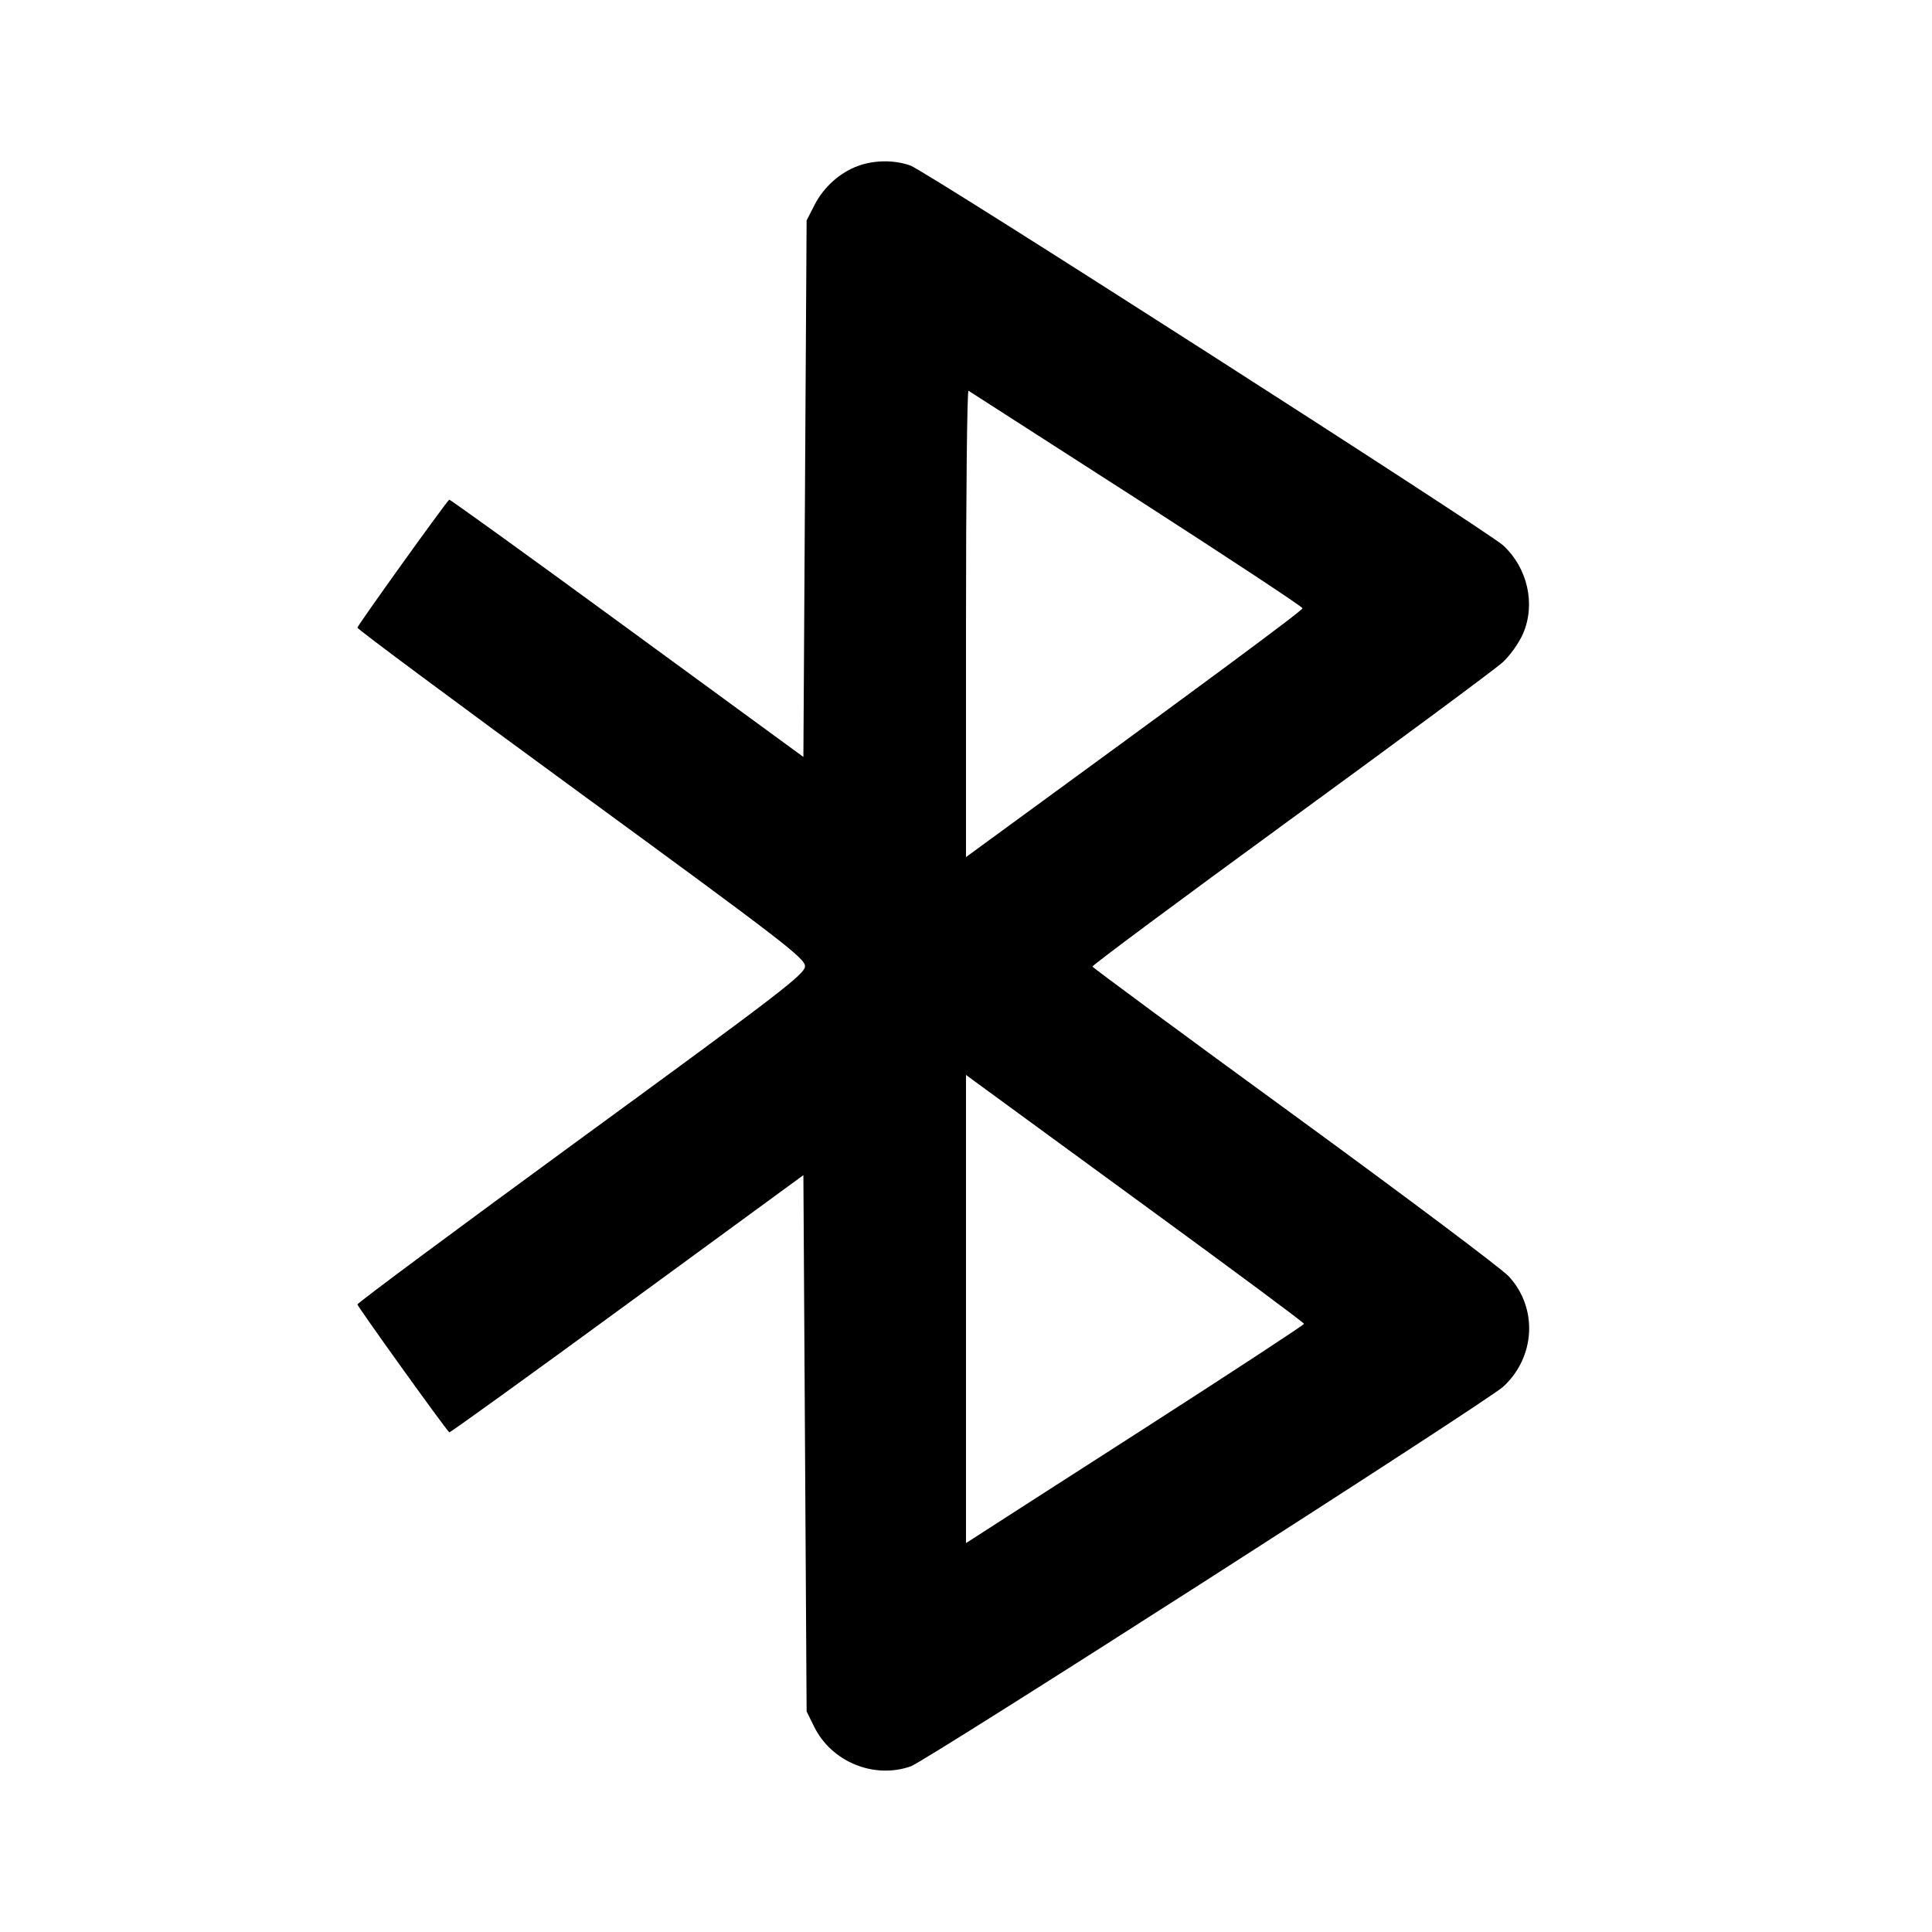 <svg viewBox="0 0 24 24" xmlns="http://www.w3.org/2000/svg"><path d="M10.665 2.059 C 10.439 2.139,10.234 2.321,10.120 2.543 L 10.020 2.738 10.000 6.070 L 9.980 9.403 7.786 7.799 C 6.579 6.916,5.587 6.200,5.580 6.207 C 5.506 6.285,4.440 7.771,4.440 7.797 C 4.440 7.816,5.691 8.745,7.220 9.862 C 9.714 11.685,10.000 11.905,10.000 12.002 C 10.000 12.099,9.714 12.319,7.220 14.140 C 5.691 15.257,4.440 16.186,4.440 16.204 C 4.440 16.229,5.508 17.718,5.581 17.793 C 5.588 17.801,6.580 17.085,7.787 16.202 L 9.980 14.598 10.000 17.929 L 10.020 21.260 10.114 21.450 C 10.329 21.887,10.857 22.103,11.314 21.942 C 11.508 21.874,18.478 17.407,18.675 17.225 C 19.075 16.855,19.105 16.247,18.742 15.855 C 18.653 15.759,17.455 14.860,16.080 13.857 C 14.705 12.855,13.576 12.022,13.571 12.007 C 13.566 11.992,14.673 11.170,16.030 10.180 C 17.388 9.190,18.574 8.312,18.665 8.229 C 18.757 8.146,18.871 7.985,18.920 7.871 C 19.078 7.505,18.977 7.057,18.674 6.776 C 18.482 6.598,11.500 2.123,11.309 2.056 C 11.110 1.986,10.866 1.987,10.665 2.059 M14.121 6.197 C 15.253 6.926,16.180 7.537,16.180 7.556 C 16.180 7.585,15.033 8.434,12.190 10.508 L 12.000 10.647 12.000 7.741 C 12.000 6.143,12.014 4.844,12.031 4.854 C 12.047 4.865,12.988 5.469,14.121 6.197 M14.269 15.012 C 15.330 15.786,16.199 16.431,16.199 16.445 C 16.200 16.458,15.296 17.050,14.190 17.761 C 13.085 18.471,12.139 19.078,12.090 19.111 L 12.000 19.169 12.000 16.261 L 12.000 13.353 12.170 13.478 C 12.263 13.547,13.208 14.237,14.269 15.012 " stroke="none" fill-rule="evenodd" fill="black"></path></svg>